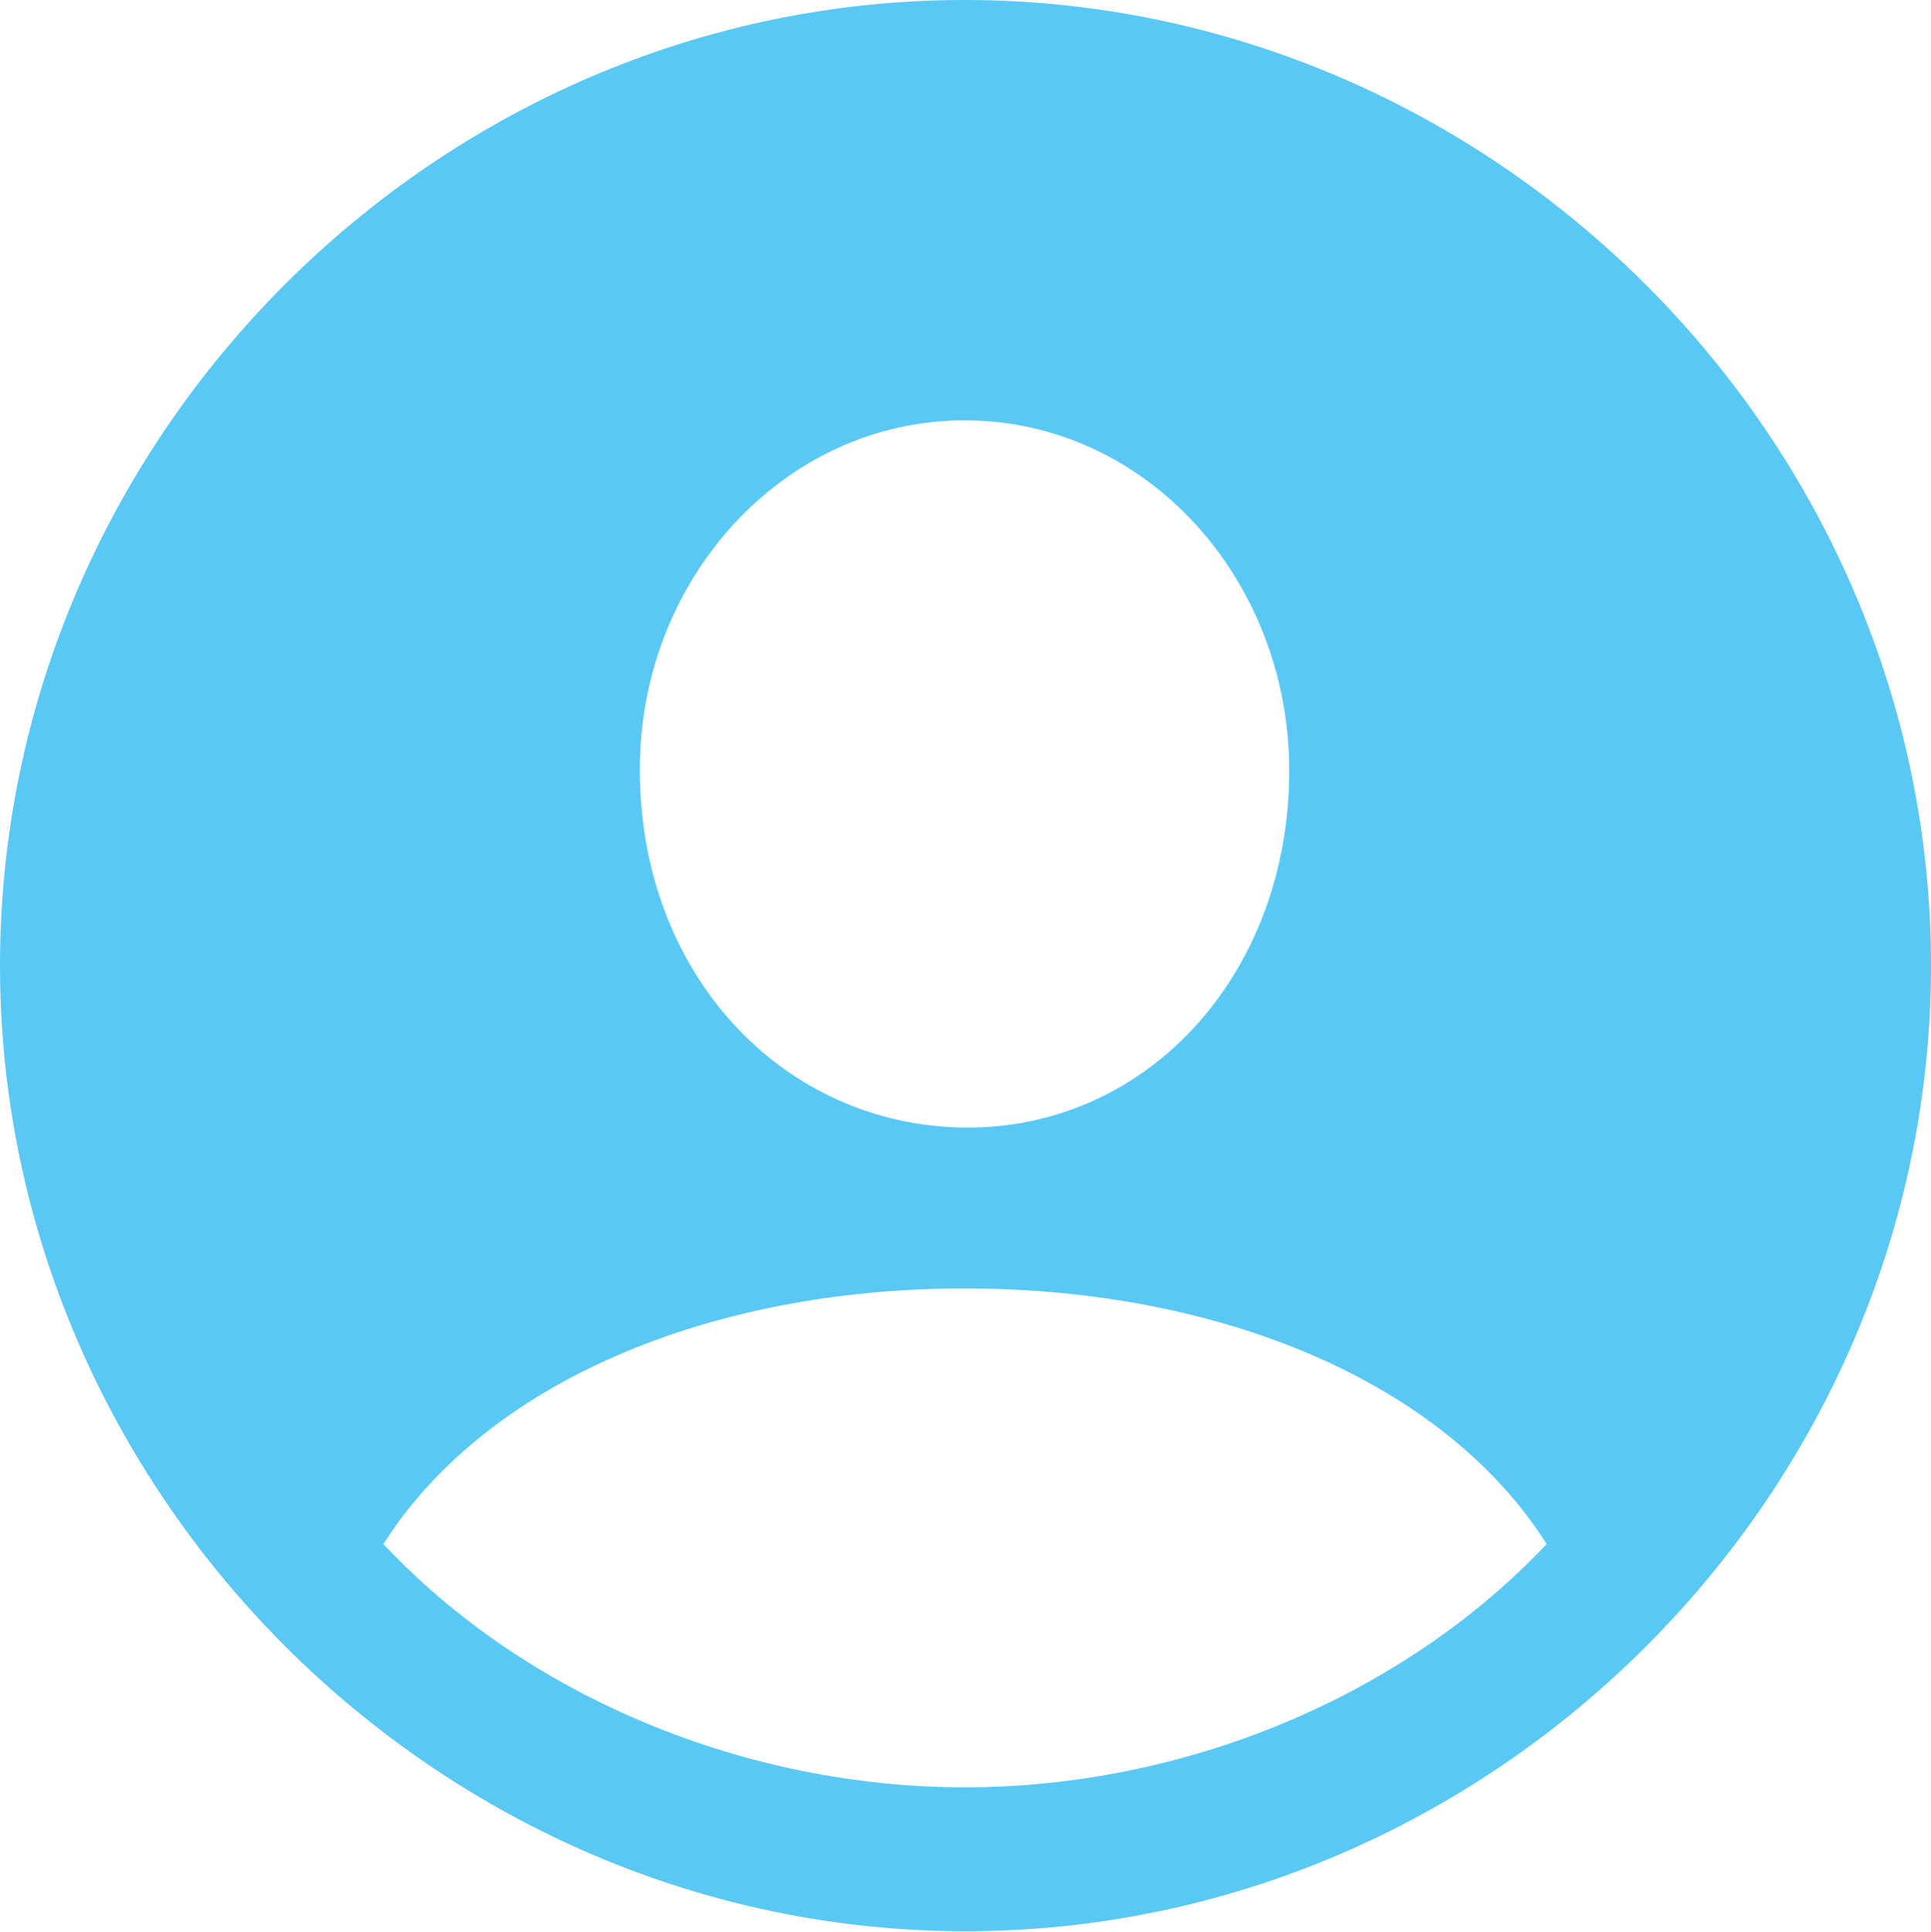 <?xml version="1.0" encoding="UTF-8"?>
<!--Generator: Apple Native CoreSVG 175.5-->
<!DOCTYPE svg
PUBLIC "-//W3C//DTD SVG 1.1//EN"
       "http://www.w3.org/Graphics/SVG/1.1/DTD/svg11.dtd">
<svg version="1.1" xmlns="http://www.w3.org/2000/svg" xmlns:xlink="http://www.w3.org/1999/xlink" width="24.902" height="24.915">
 <g>
  <rect height="24.915" opacity="0" width="24.902" x="0" y="0"/>
  <path d="M12.451 24.902C19.263 24.902 24.902 19.25 24.902 12.451C24.902 5.64 19.25 0 12.439 0C5.64 0 0 5.64 0 12.451C0 19.25 5.652 24.902 12.451 24.902ZM12.439 23.047C9.644 23.047 6.812 21.899 4.944 19.91C6.262 17.834 9.131 16.614 12.439 16.614C15.723 16.614 18.616 17.81 19.946 19.91C18.066 21.899 15.247 23.047 12.439 23.047ZM12.439 14.539C10.095 14.514 8.252 12.561 8.252 9.937C8.24 7.471 10.107 5.42 12.439 5.42C14.783 5.42 16.626 7.471 16.626 9.937C16.626 12.561 14.795 14.563 12.439 14.539Z" fill="#5ac8f5"/>
 </g>
</svg>
